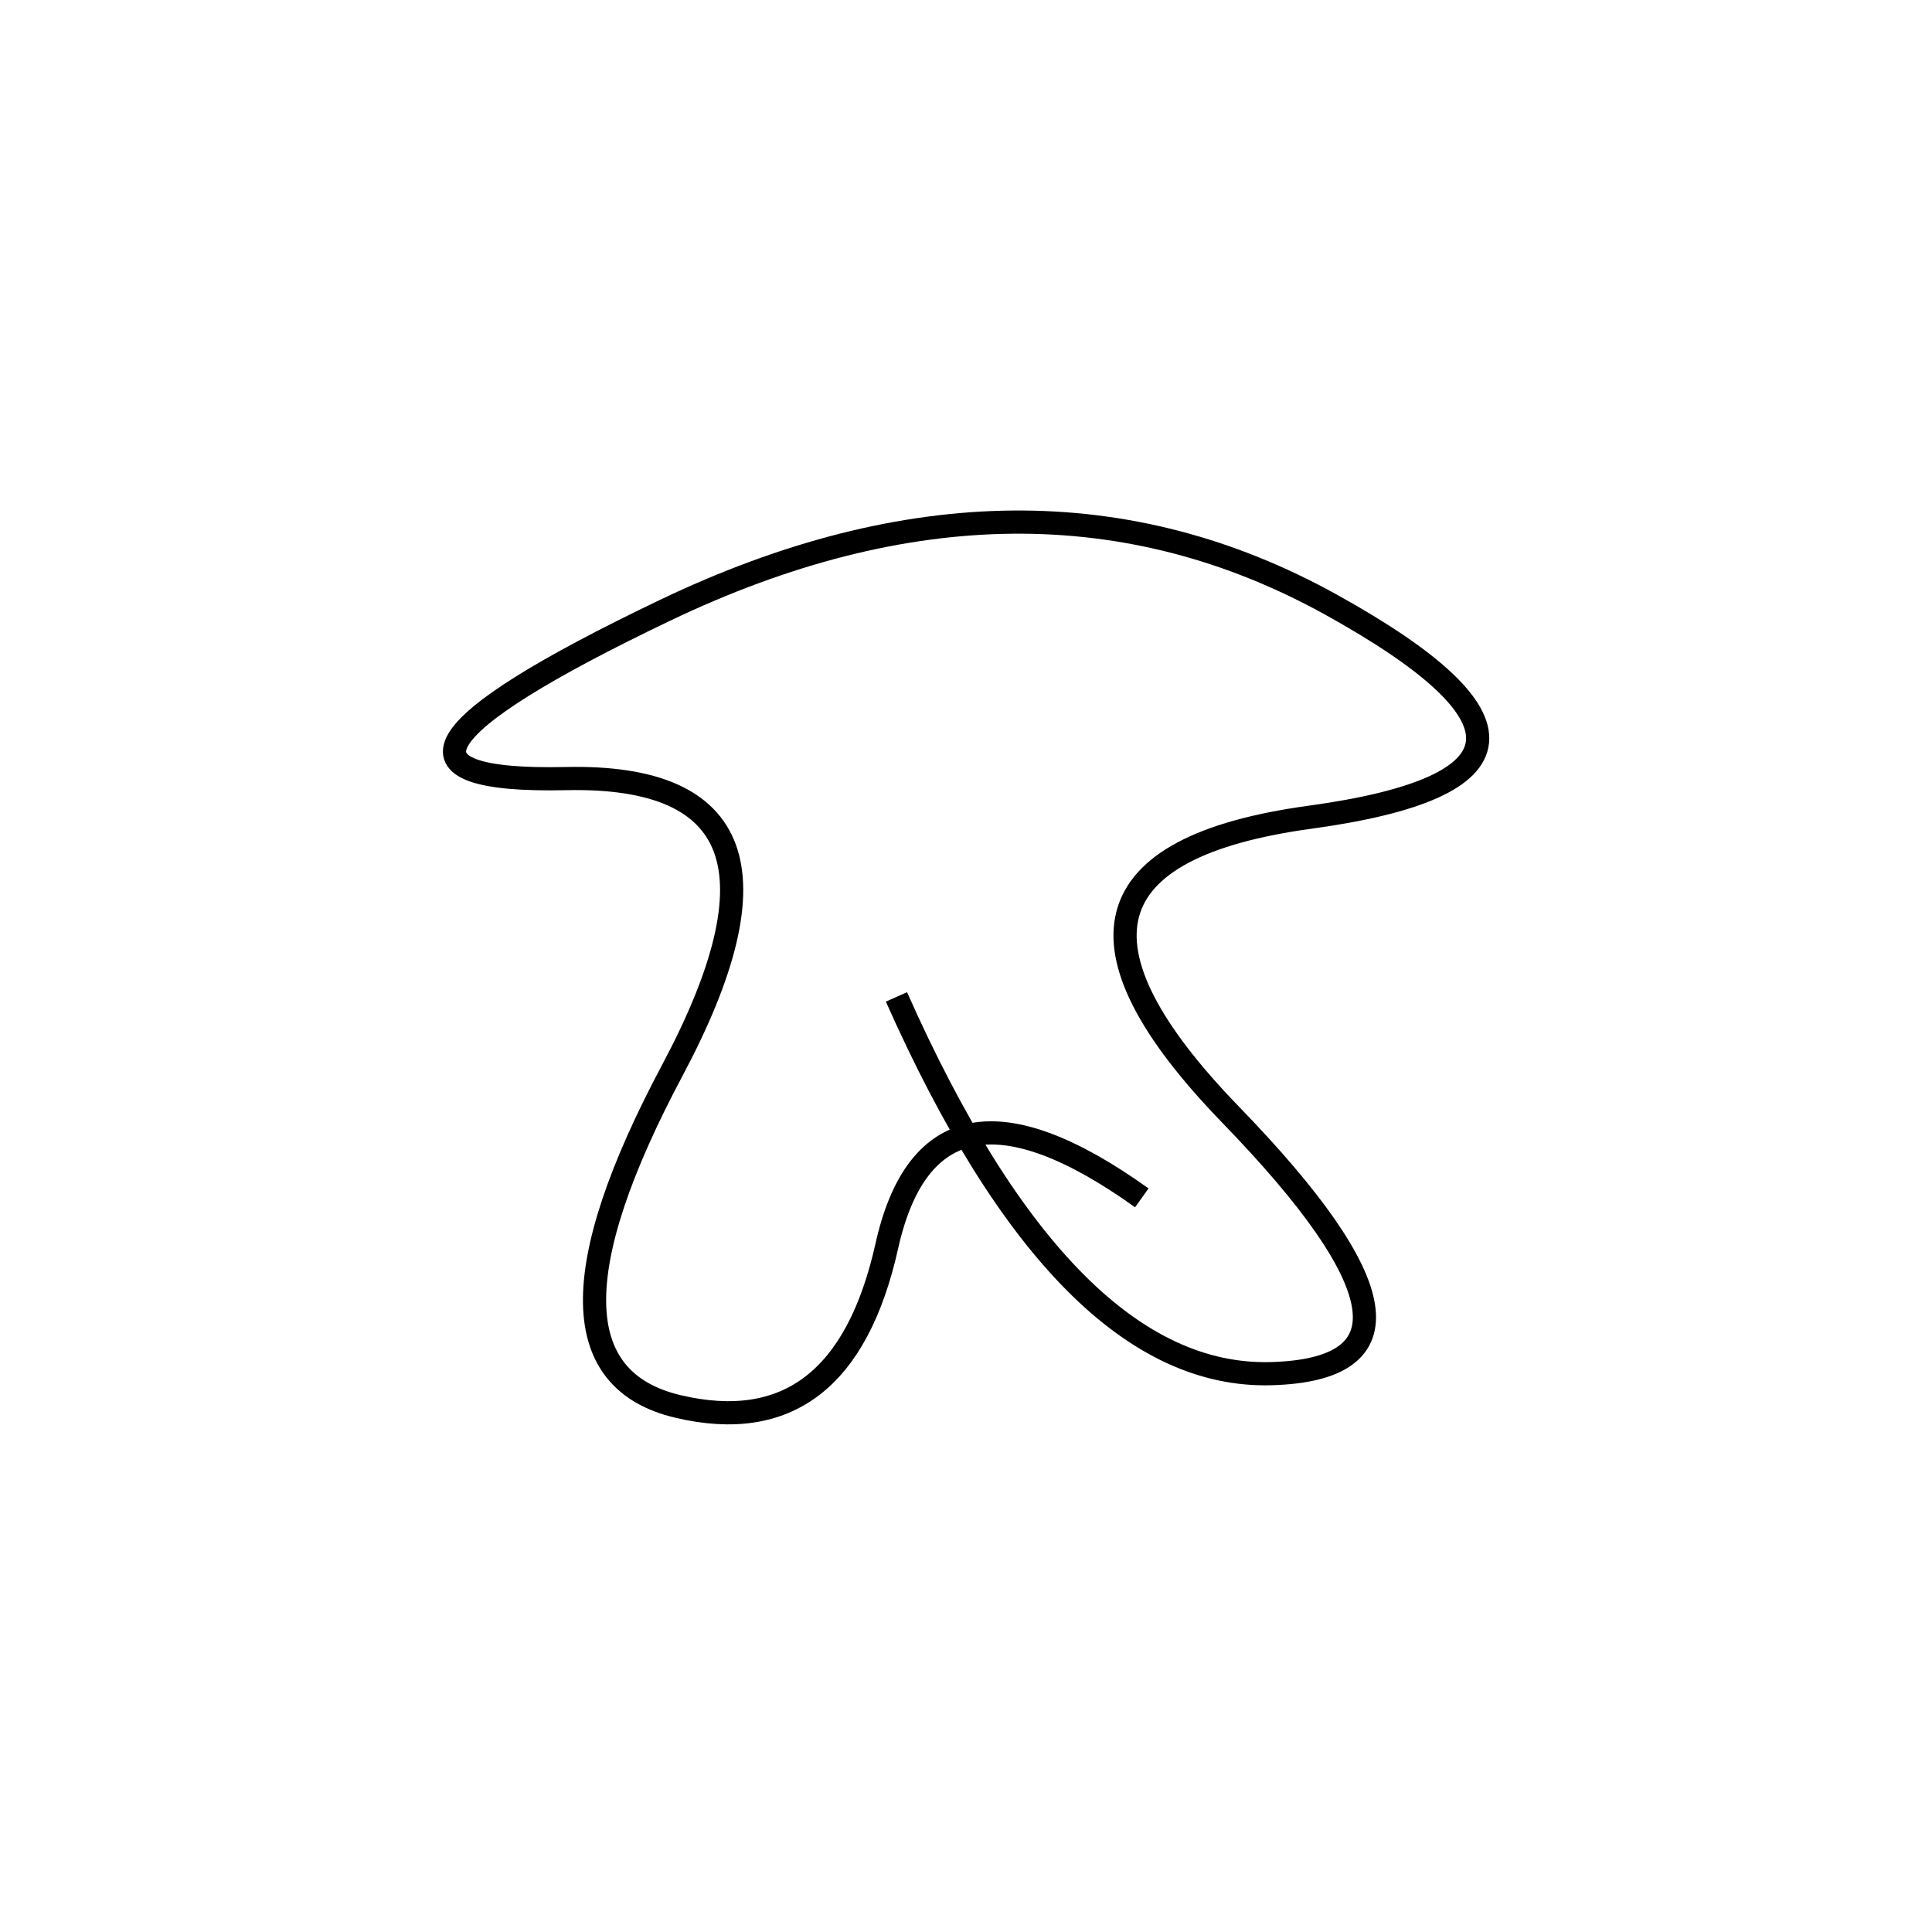 <svg xmlns="http://www.w3.org/2000/svg" viewBox="0 -18 500 500"><rect x="-250" y="-250" width="1000" height="1000" fill="#fff"></rect><path d="M232 240 Q276 339 329 337.5 Q382 336 318.5 270.5 Q255 205 339 193.5 Q423 182 344.5 138.5 Q266 95 172 140 Q78 185 146.5 183.5 Q215 182 174 259 Q133 336 175.5 346 Q218 356 229.5 304.5 Q241 253 295.5 292" style="stroke:hsl(137, 71%, 52%); stroke-width:6px; fill: none;"></path></svg>